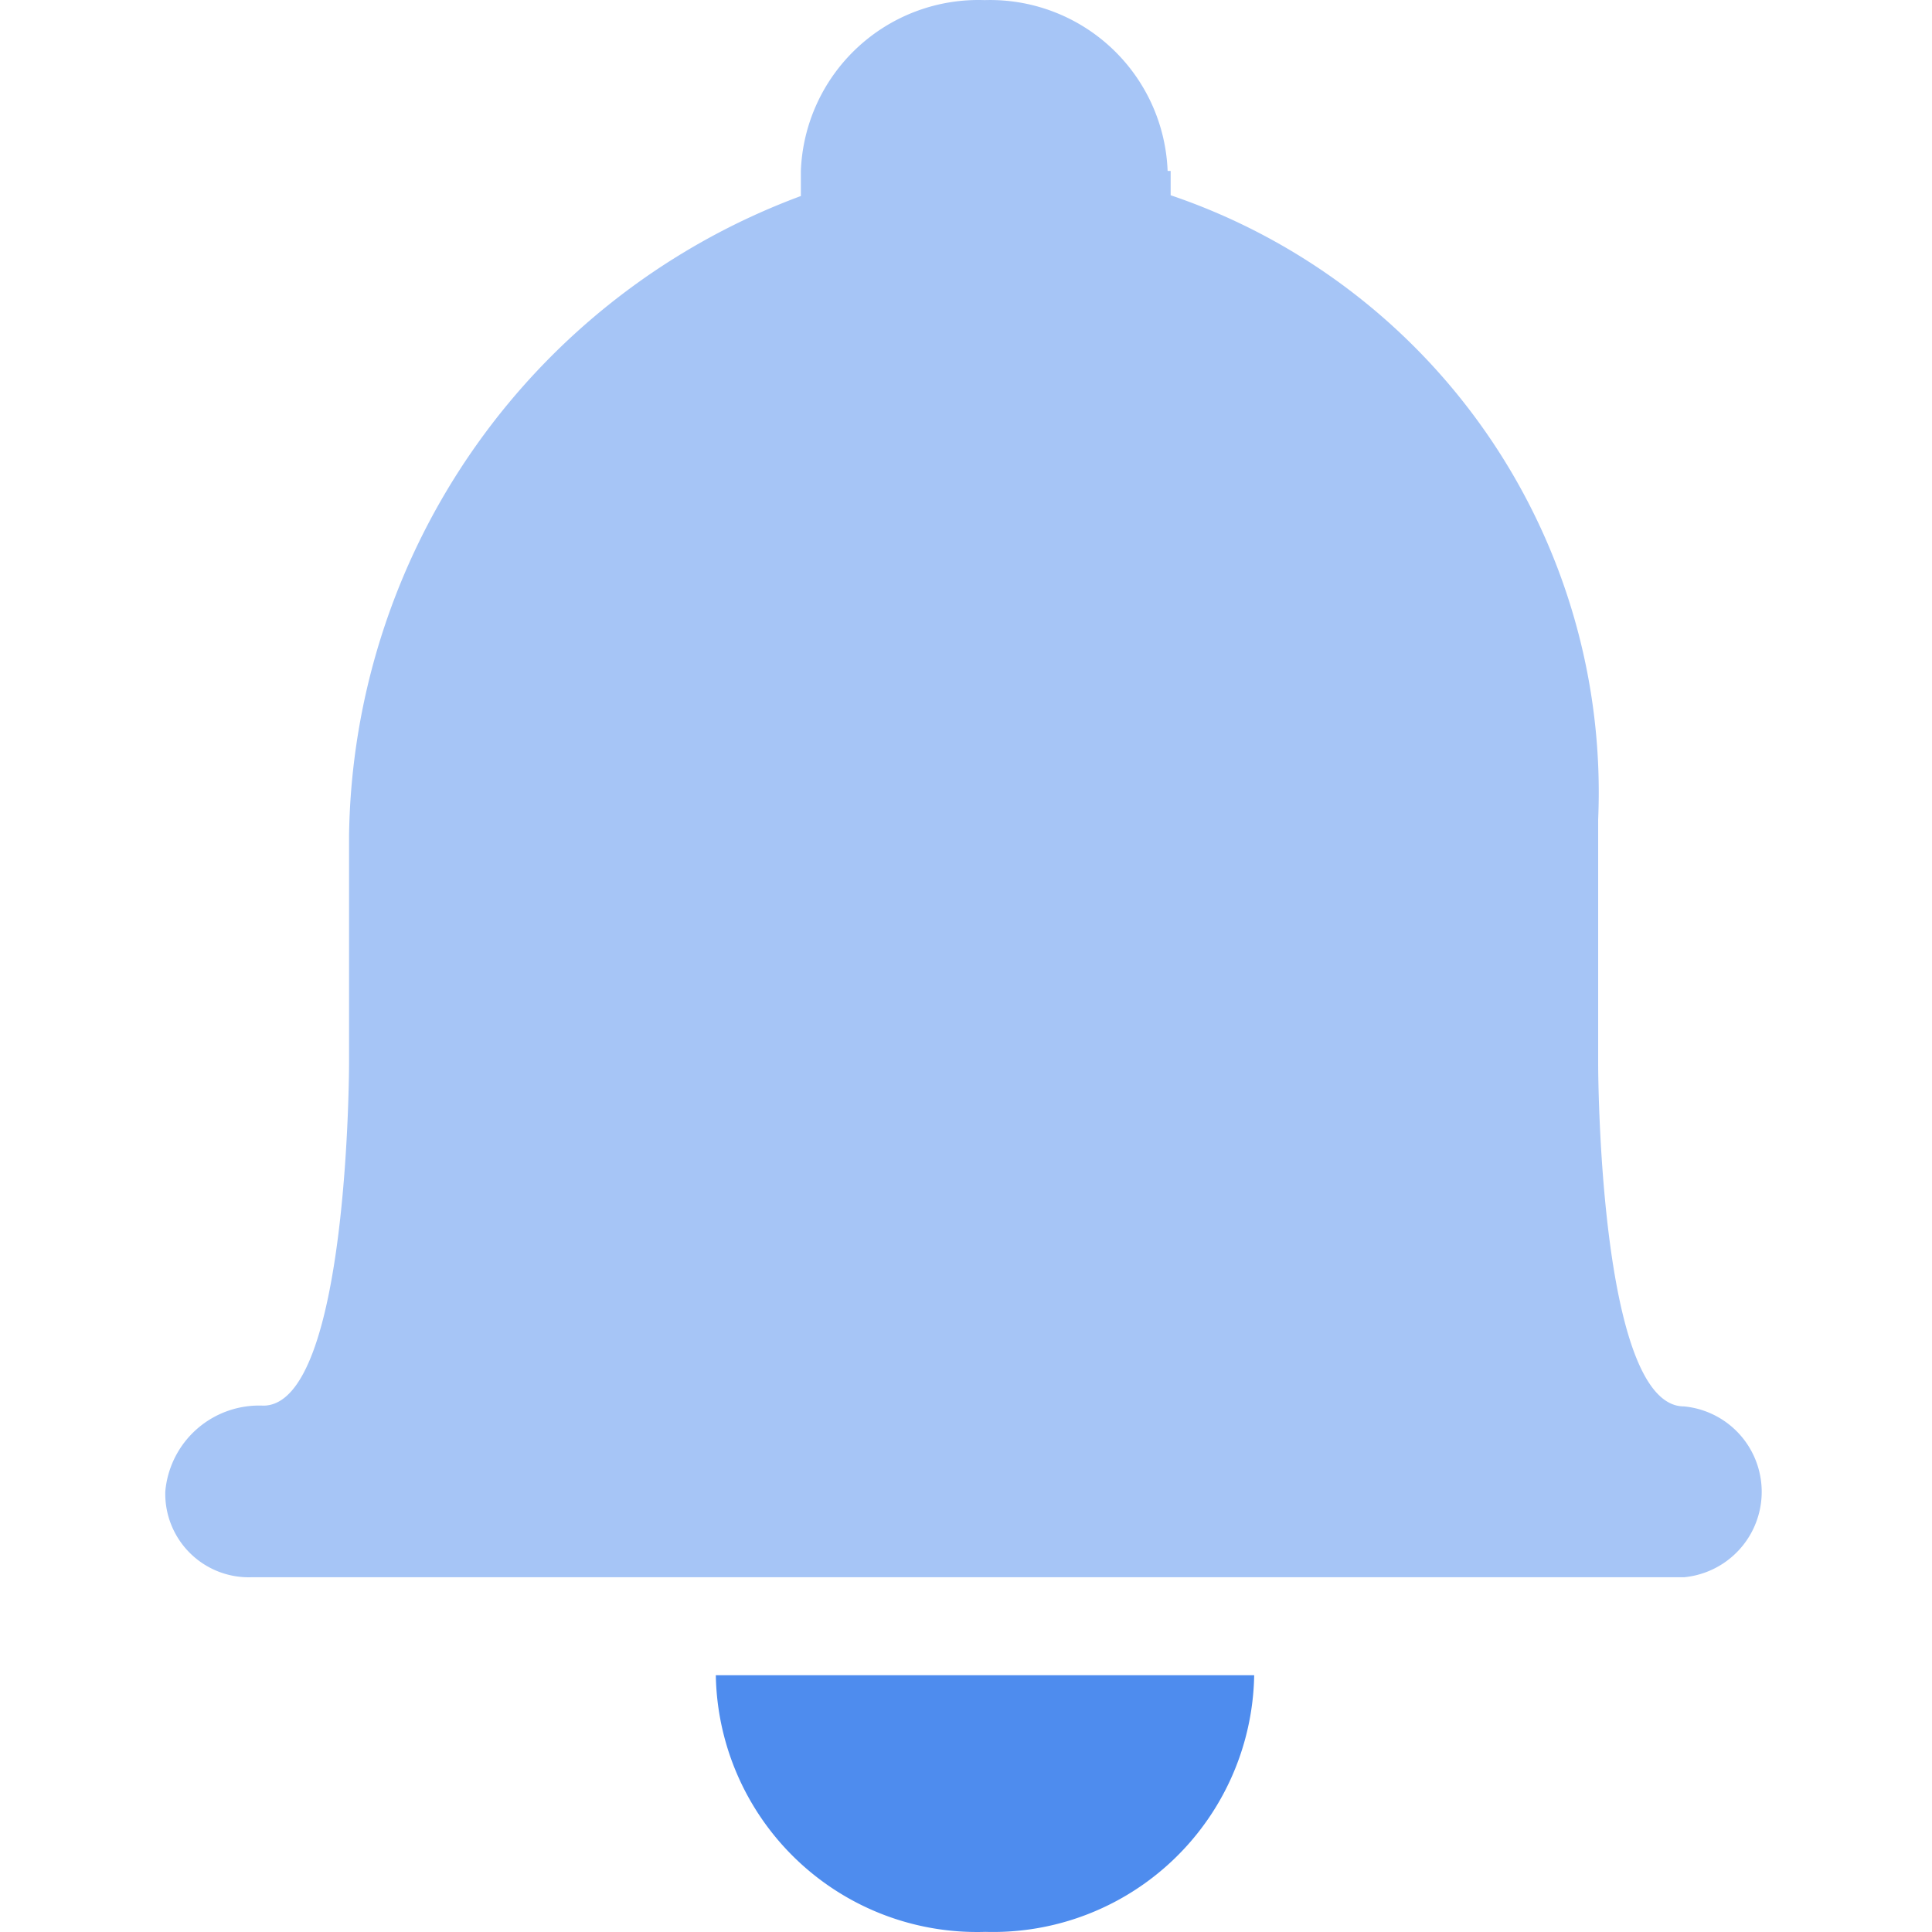 <?xml version="1.0" standalone="no"?><!DOCTYPE svg PUBLIC "-//W3C//DTD SVG 1.1//EN" "http://www.w3.org/Graphics/SVG/1.1/DTD/svg11.dtd"><svg t="1583996890996" class="icon" viewBox="0 0 1024 1024" version="1.1" xmlns="http://www.w3.org/2000/svg" p-id="5126" xmlns:xlink="http://www.w3.org/1999/xlink" width="200" height="200"><defs><style type="text/css"></style></defs><path d="M618.863 90.613A94.177 94.177 0 0 0 521.869 0.058a94.177 94.177 0 0 0-97.396 90.555v13.281A367.048 367.048 0 0 0 185.006 442.769v120.739s0 181.512-45.479 181.512A49.906 49.906 0 0 0 87.61 790.499a44.271 44.271 0 0 0 45.479 45.479H892.539a45.479 45.479 0 0 0 0-90.555c-45.479 0-45.479-181.512-45.479-181.512v-129.594a334.046 334.046 0 0 0-226.588-330.826v-12.879z" fill="#A6C5F6" p-id="5127"></path><path d="M664.744 887.895a138.448 138.448 0 0 1-142.472 136.033 138.448 138.448 0 0 1-142.875-136.033z" fill="#4E8CEE" p-id="5128"></path></svg>